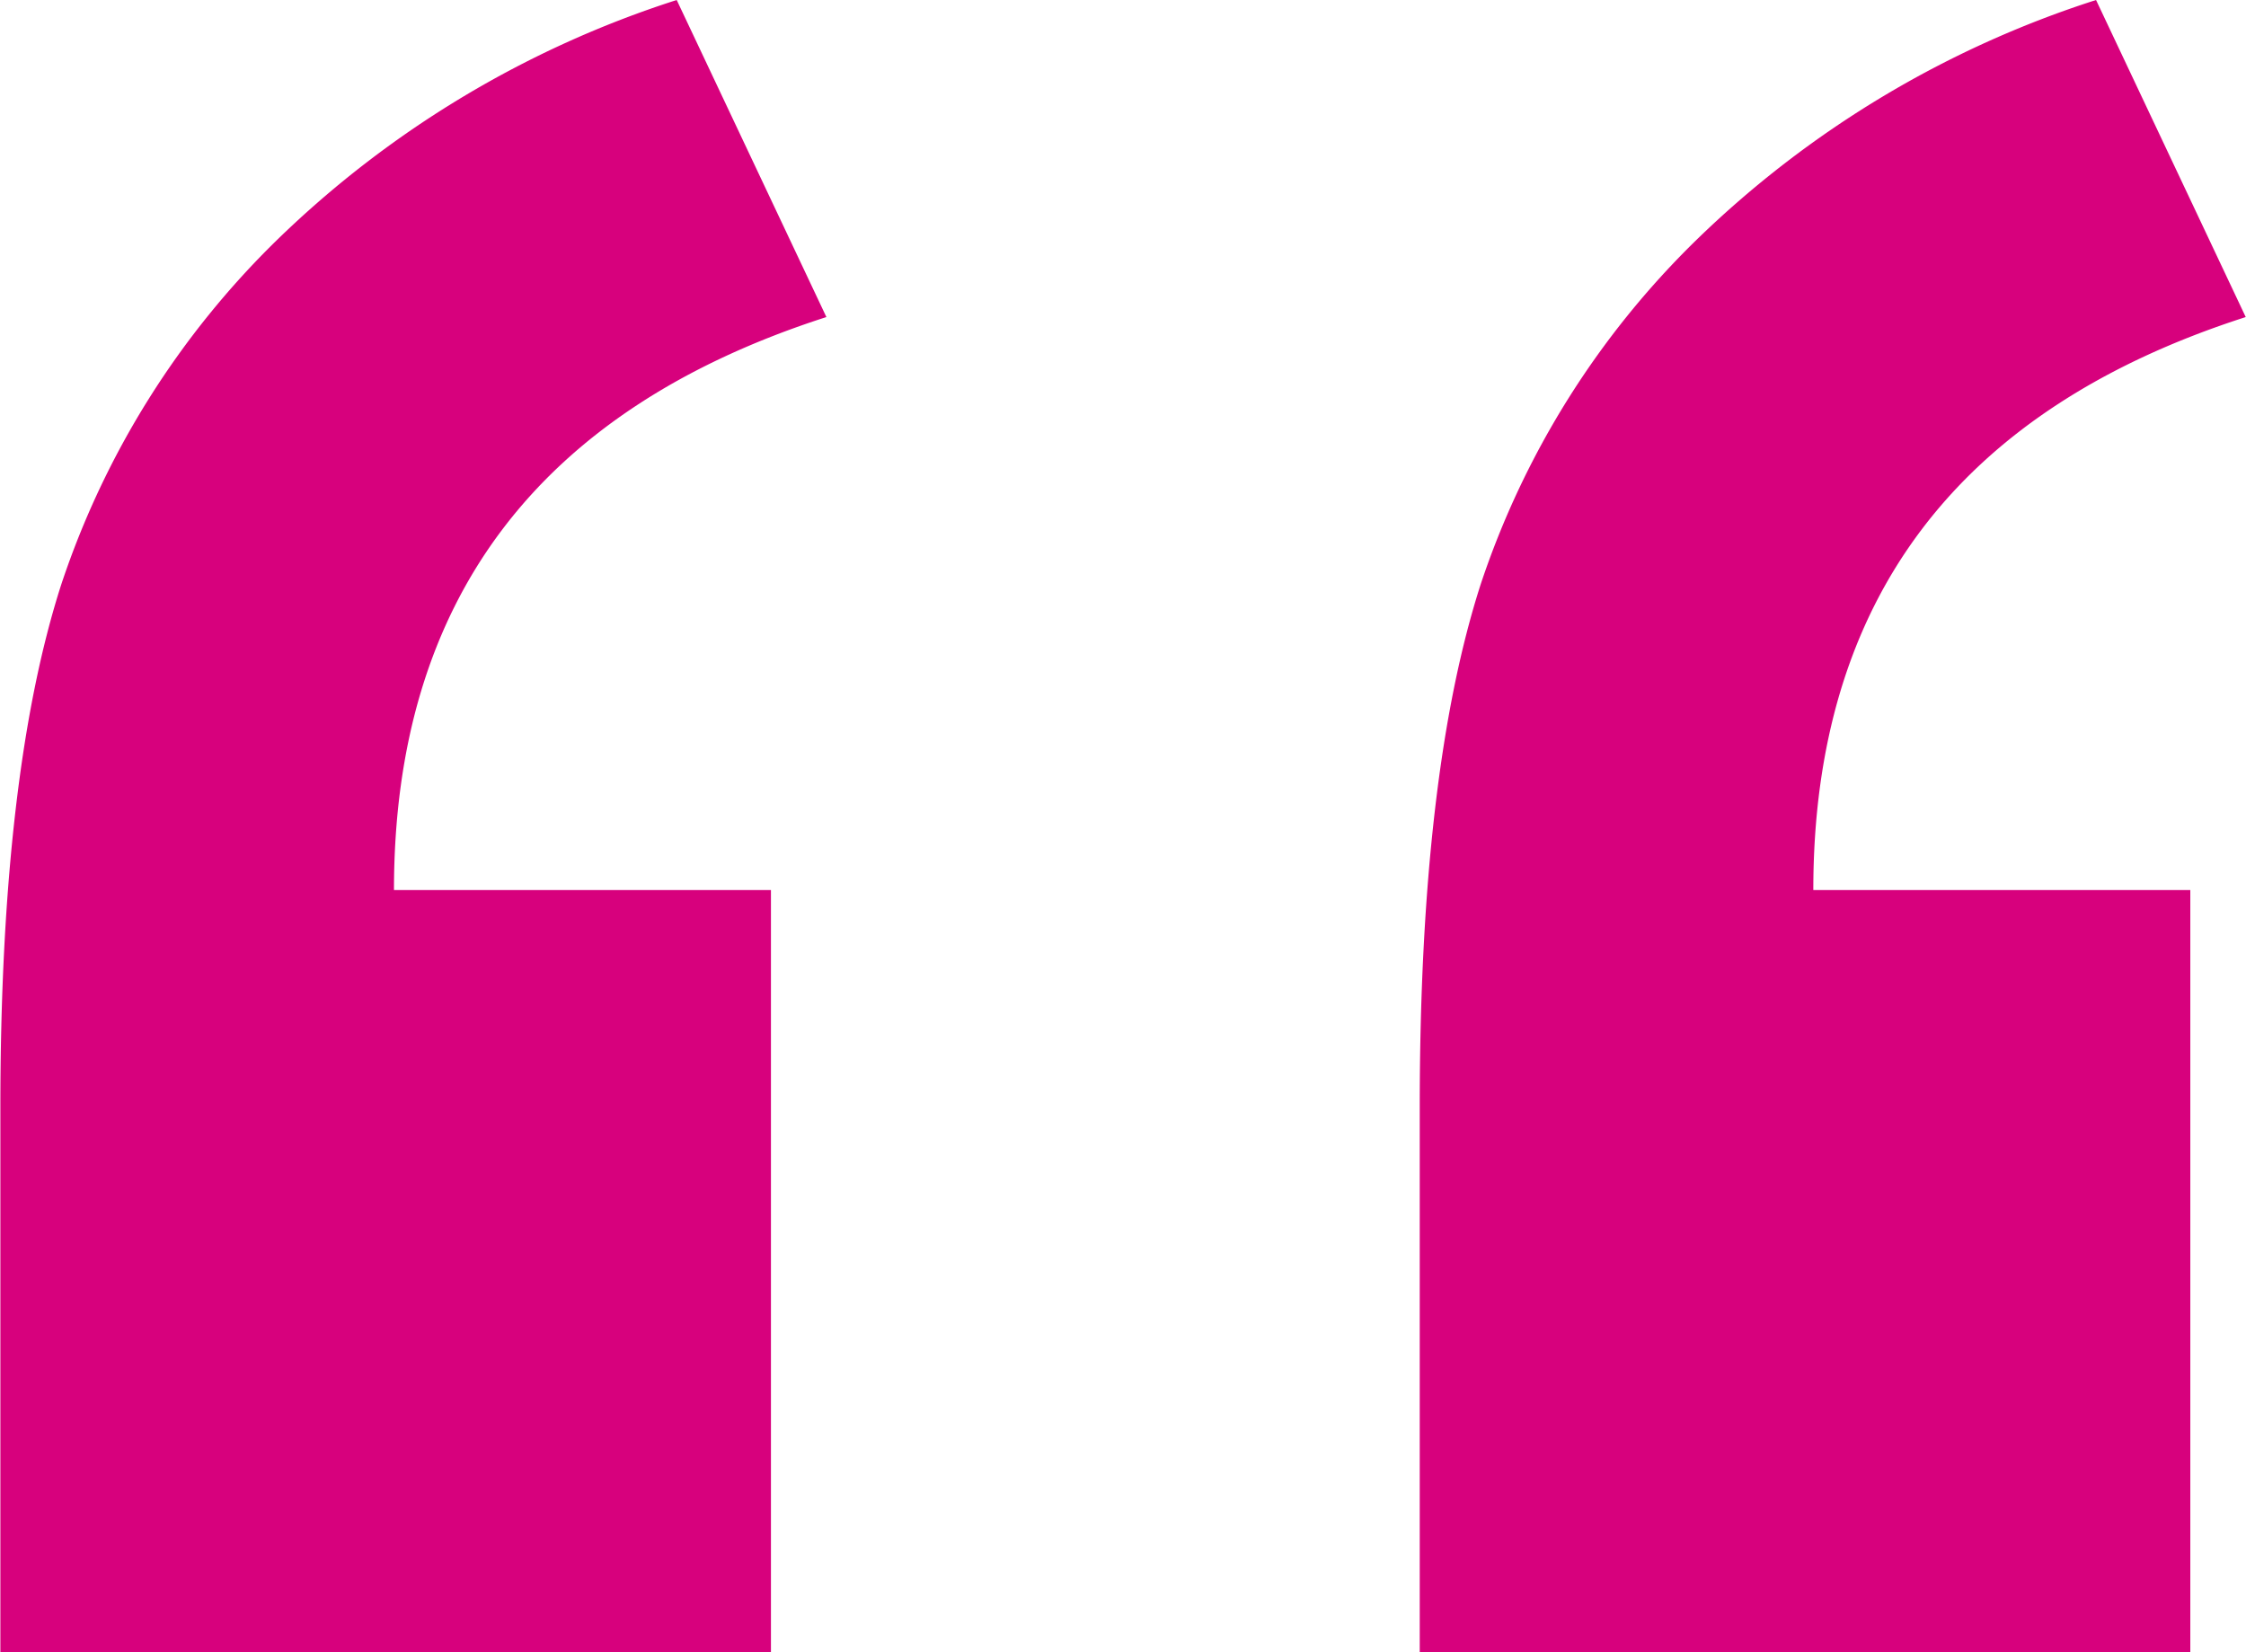 <svg xmlns="http://www.w3.org/2000/svg" width="68" height="50.03" viewBox="0 0 68 50.03">
  <defs>
    <style>
      .cls-1 {
        fill: #d7017d;
        fill-rule: evenodd;
      }
    </style>
  </defs>
  <path id="_" data-name=",," class="cls-1" d="M526.309,3527.95H514.9q0-13.14,13.092-17.35l-4.532-9.6a30.835,30.835,0,0,0-12.084,7.25,26.032,26.032,0,0,0-6.546,10.44q-1.845,5.73-1.846,15.83v16.5h23.33v-23.07Zm-42.968,0H471.928q0-13.14,13.092-17.35l-4.532-9.6a30.839,30.839,0,0,0-12.085,7.25,26.054,26.054,0,0,0-6.546,10.44q-1.844,5.73-1.846,15.83v16.5h23.33v-23.07Z" transform="translate(-460 -3501)"/>
</svg>
